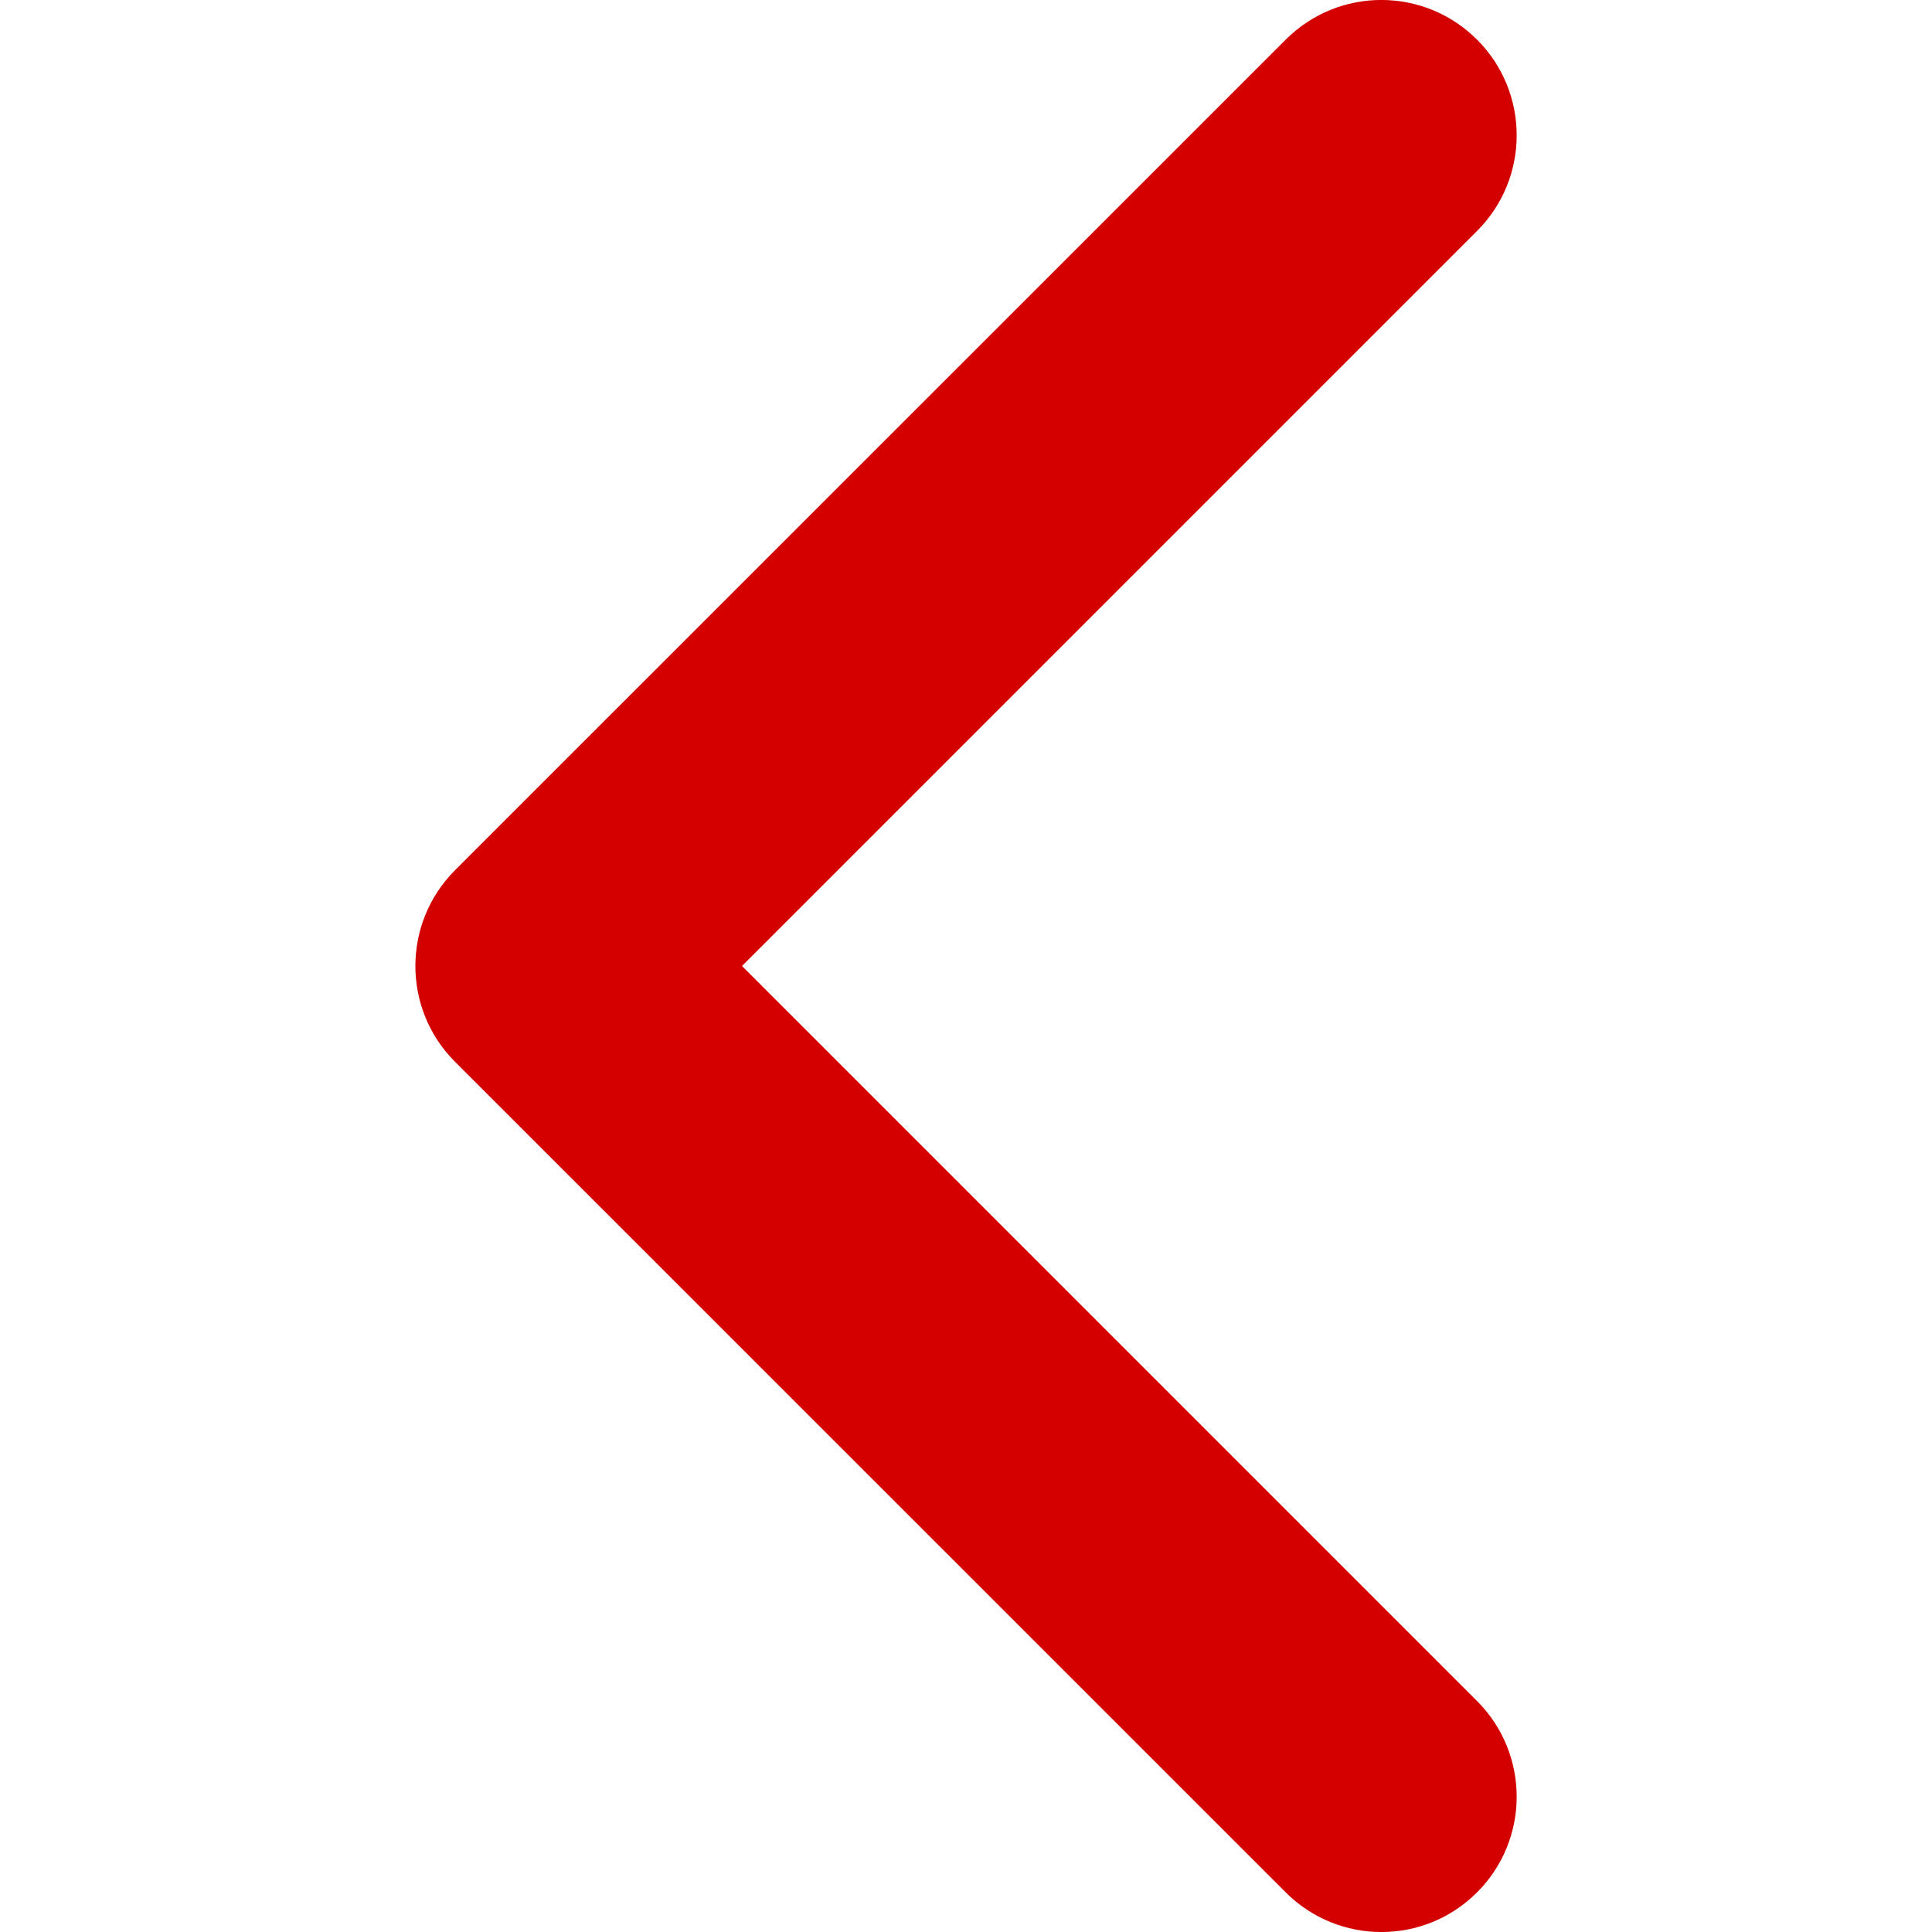 <svg width="15" height="15" viewBox="0 0 15 15" fill="none" xmlns="http://www.w3.org/2000/svg">
<g clip-path="url(#clip0)">
<path d="M3.532 8.243L9.982 14.692C10.393 15.103 11.058 15.103 11.468 14.692C11.878 14.282 11.878 13.617 11.468 13.207L5.761 7.5L11.468 1.793C11.878 1.383 11.878 0.718 11.468 0.308C11.057 -0.103 10.392 -0.103 9.982 0.308L3.532 6.757C3.327 6.963 3.225 7.231 3.225 7.5C3.225 7.769 3.327 8.038 3.532 8.243Z" fill="#D40000"/>
</g>
<defs>
<clipPath id="clip0">
<rect width="15" height="15" fill="white" transform="matrix(-1 0 0 1 15 0)"/>
</clipPath>
</defs>
</svg>
